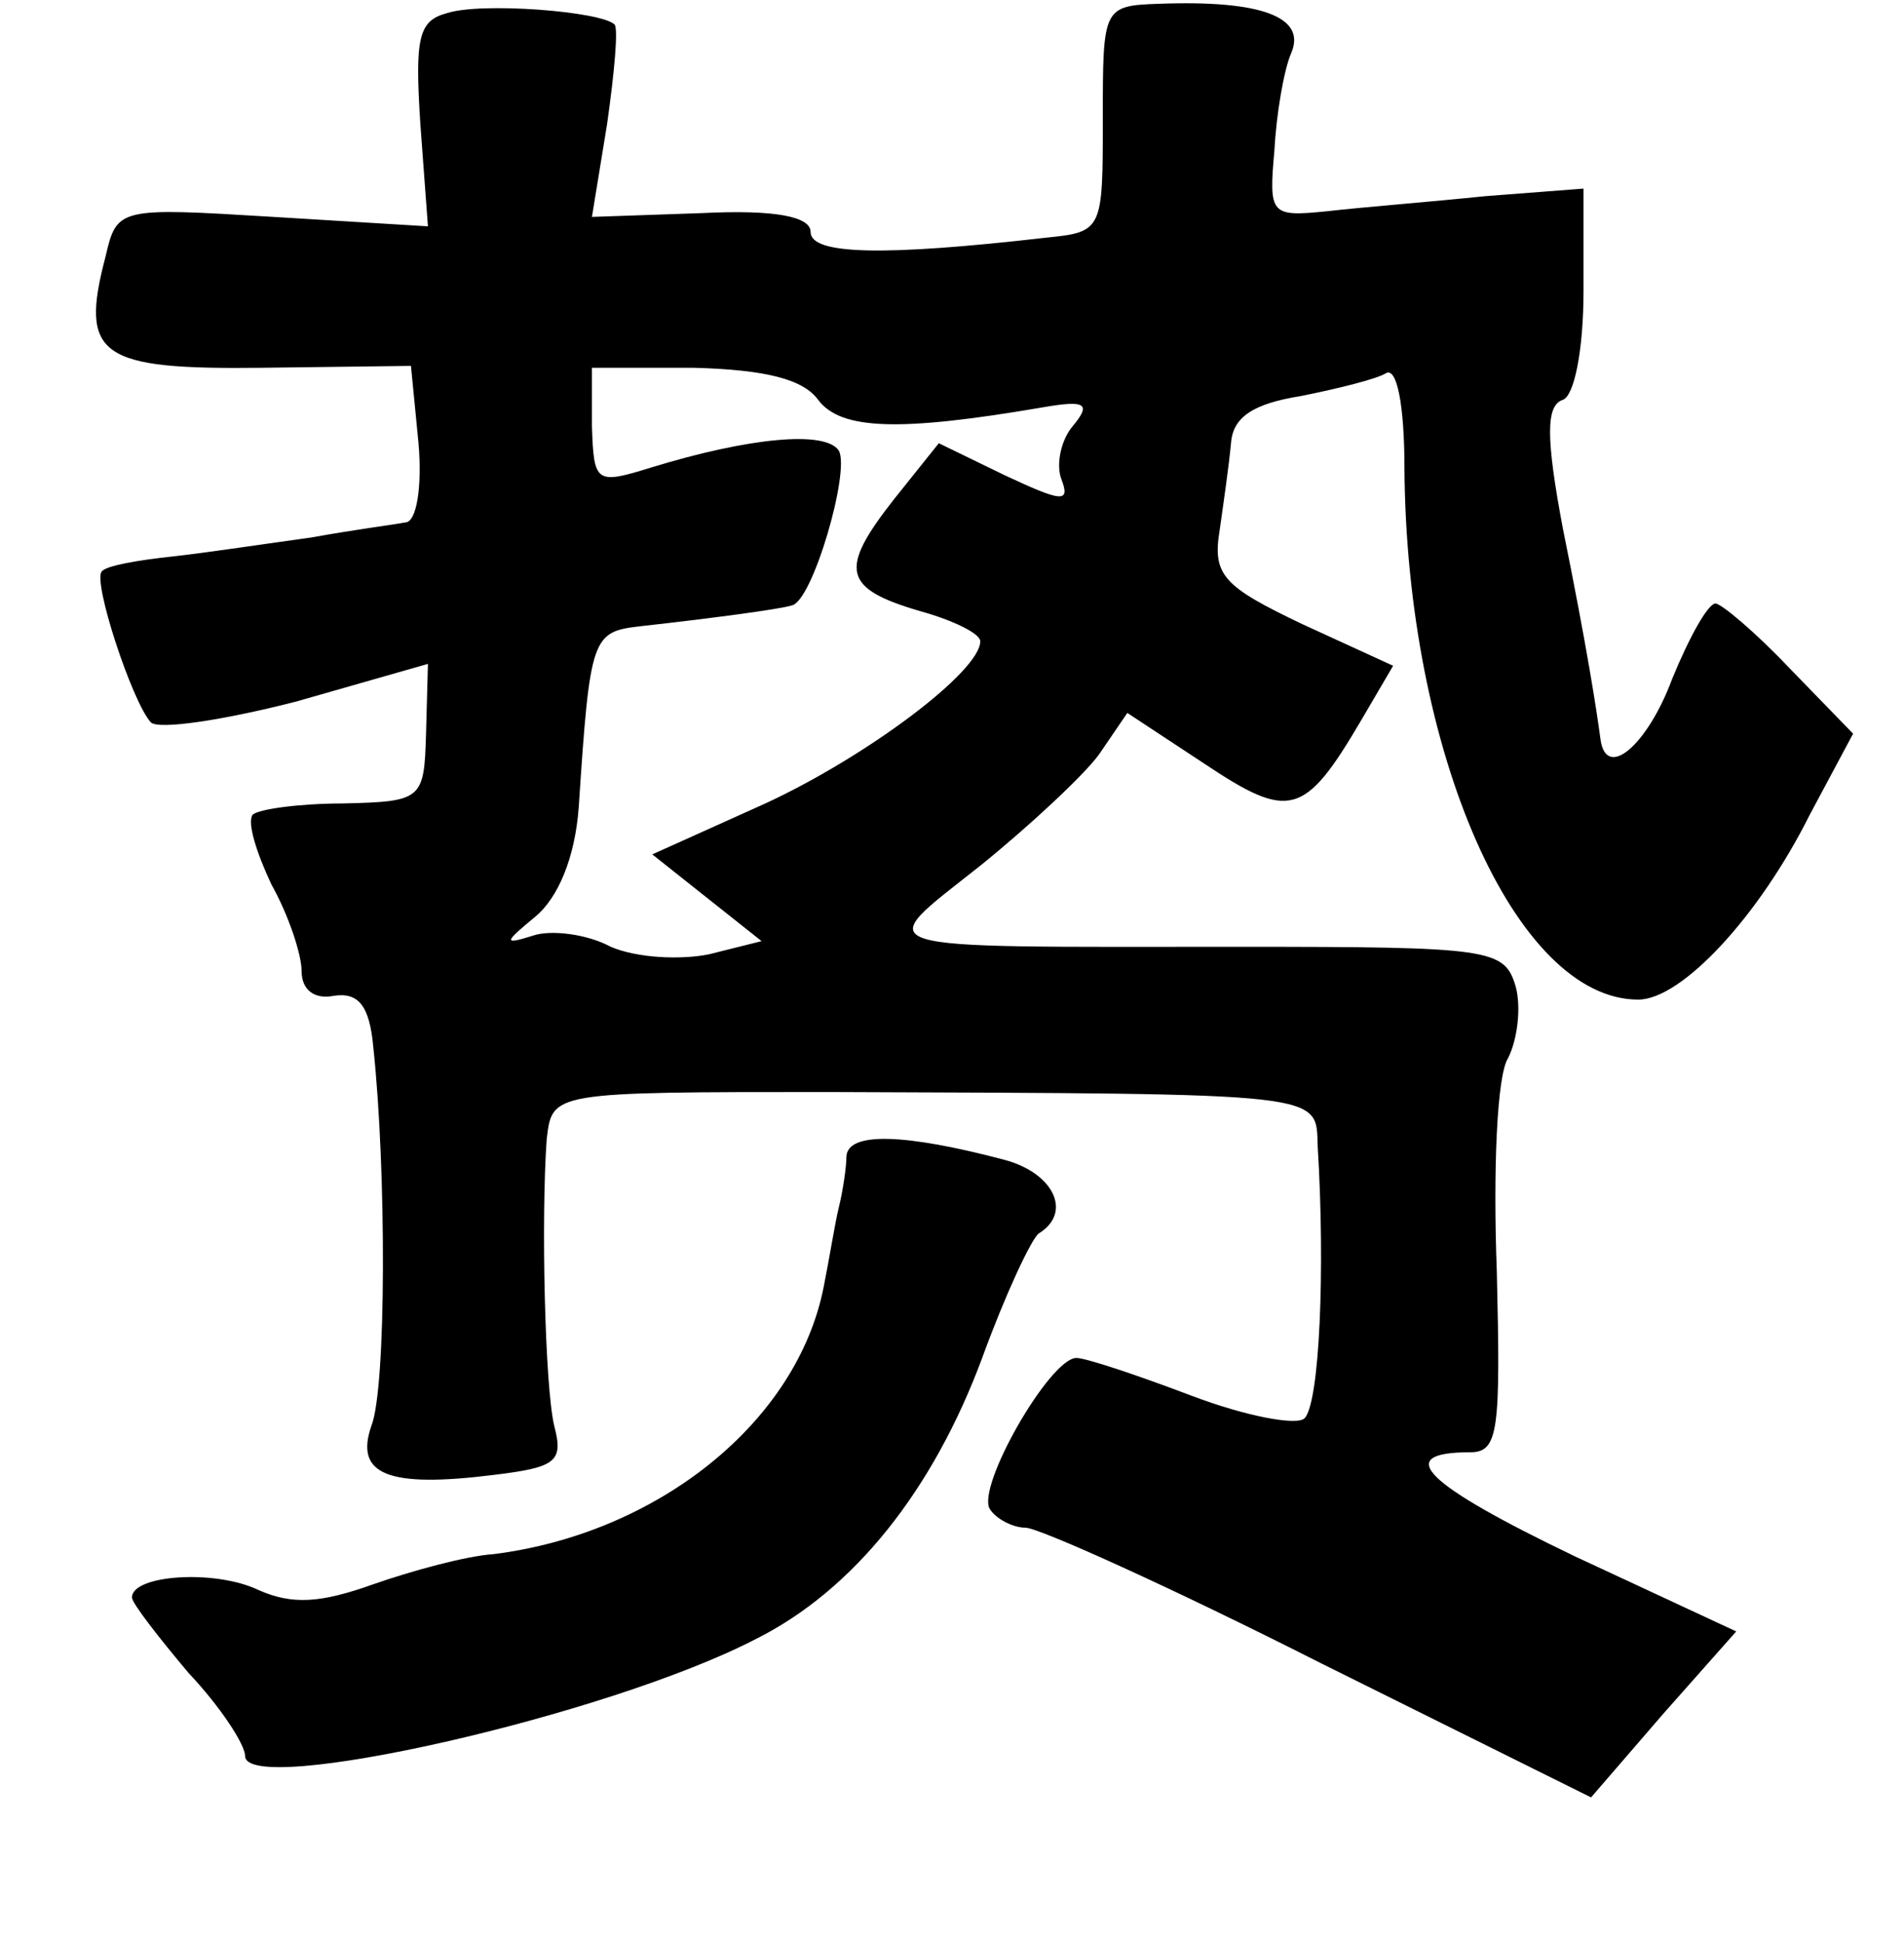 <?xml version="1.0" standalone="no"?>
<!DOCTYPE svg PUBLIC "-//W3C//DTD SVG 20010904//EN"
 "http://www.w3.org/TR/2001/REC-SVG-20010904/DTD/svg10.dtd">
<svg version="1.0" xmlns="http://www.w3.org/2000/svg"
 width="101pt" height="103pt" viewBox="0 0 101 103"
 preserveAspectRatio="xMidYMid meet">
<g transform="translate(0,103) scale(0.1,-0.1)"
fill="#000000" stroke="none">
<path d="M237 1023 c-15 -4 -17 -13 -14 -59 l4 -54 -82 5 c-82 5 -83 5 -89
-21 -14 -53 -3 -60 83 -59 l79 1 4 -41 c2 -23 -1 -42 -7 -42 -5 -1 -28 -4 -50
-8 -22 -3 -55 -8 -73 -10 -19 -2 -36 -5 -38 -8 -5 -5 16 -69 26 -80 4 -4 38 1
77 11 l70 20 -1 -37 c-1 -35 -2 -36 -44 -37 -23 0 -45 -3 -48 -6 -3 -4 2 -20
10 -37 9 -16 16 -37 16 -46 0 -10 7 -15 17 -13 13 2 19 -5 21 -27 7 -65 7
-181 -1 -201 -9 -26 9 -33 65 -26 33 4 37 7 32 26 -5 21 -7 110 -4 152 3 25 2
25 150 25 266 -1 258 0 259 -29 4 -65 1 -136 -7 -144 -4 -4 -31 1 -60 12 -29
11 -56 20 -61 20 -14 0 -53 -68 -46 -80 3 -5 12 -10 19 -10 7 0 78 -32 157
-72 l143 -71 38 44 39 44 -86 40 c-79 38 -97 55 -55 55 15 0 16 12 14 96 -2
53 0 104 6 113 5 10 7 27 4 38 -6 20 -13 21 -147 21 -203 0 -195 -3 -137 43
26 21 55 48 63 59 l15 22 41 -27 c45 -30 53 -28 83 23 l17 29 -48 22 c-42 20
-48 26 -44 50 2 14 5 35 6 46 1 14 12 21 37 25 20 4 40 9 45 12 6 4 10 -17 10
-50 1 -151 59 -282 124 -282 23 0 64 44 91 98 l23 43 -34 35 c-18 19 -36 34
-39 34 -4 0 -14 -18 -23 -40 -13 -35 -35 -54 -38 -32 -2 15 -7 48 -20 112 -9
48 -9 65 0 68 6 2 11 26 11 58 l0 54 -52 -4 c-29 -3 -67 -6 -84 -8 -30 -3 -31
-2 -28 32 1 19 5 43 9 52 8 19 -16 28 -70 26 -30 -1 -30 -2 -30 -61 0 -59 0
-60 -30 -63 -87 -10 -125 -9 -125 3 0 8 -18 12 -58 10 l-58 -2 8 49 c4 28 6
51 4 53 -7 7 -71 12 -89 6z m197 -205 c12 -16 43 -17 119 -4 23 4 26 2 16 -10
-6 -7 -9 -20 -6 -28 5 -13 0 -12 -30 2 l-35 17 -24 -30 c-29 -37 -27 -47 14
-59 18 -5 32 -12 32 -16 0 -16 -60 -61 -114 -86 l-60 -27 29 -23 29 -23 -28
-7 c-15 -3 -38 -2 -52 4 -13 7 -32 9 -41 6 -16 -5 -16 -4 1 10 12 10 21 31 23
58 6 91 7 93 33 96 36 4 74 9 80 11 11 2 31 71 25 82 -7 11 -48 7 -100 -9 -29
-9 -30 -8 -31 22 l0 31 54 0 c38 -1 58 -6 66 -17z"/>
<path d="M449 417 c0 -6 -2 -19 -4 -27 -2 -8 -5 -27 -8 -42 -14 -72 -88 -131
-175 -142 -15 -1 -44 -9 -64 -16 -28 -10 -43 -11 -61 -3 -23 11 -67 8 -67 -4
0 -3 14 -21 30 -40 17 -18 30 -38 30 -44 0 -22 192 21 271 62 52 26 94 79 120
149 12 33 26 63 30 66 18 11 8 32 -18 39 -53 14 -83 15 -84 2z"/>
</g>
</svg>
